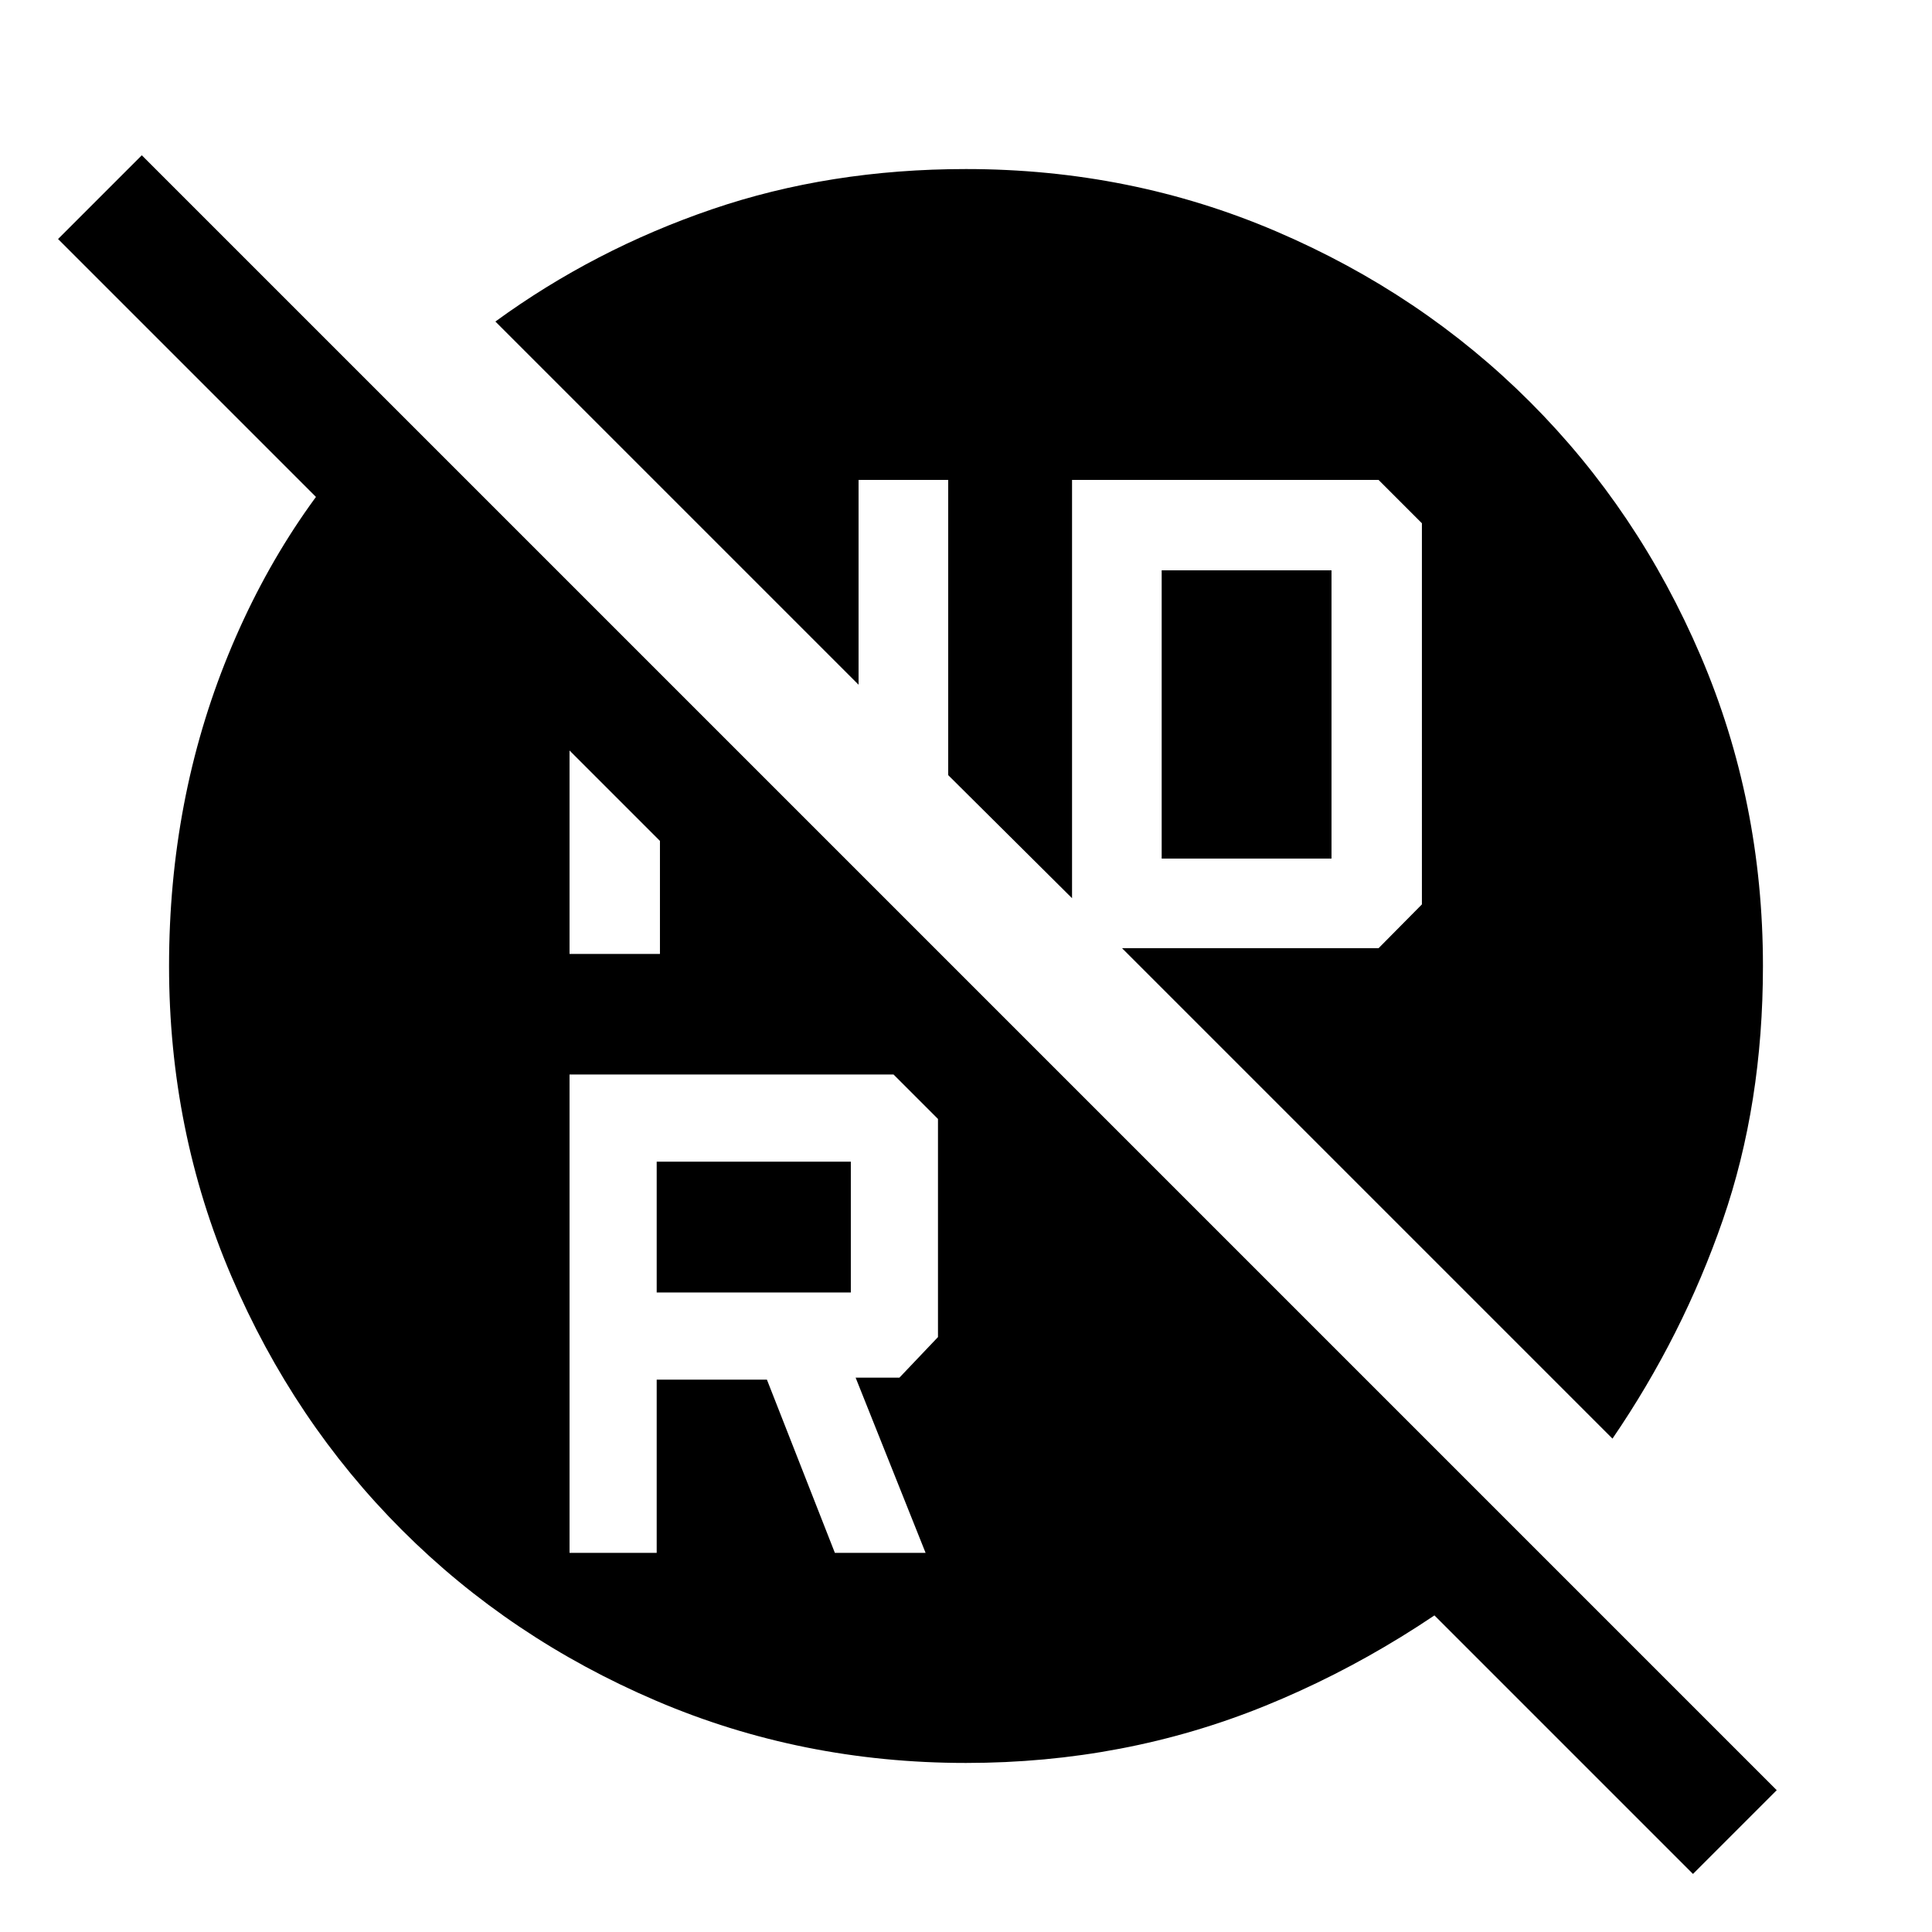<svg xmlns="http://www.w3.org/2000/svg" height="48" viewBox="0 -960 960 960" width="48"><path d="M577.23-533.384h84.385v-143.231H577.23v143.231ZM326.307-317.769h96.463v-65.001h-96.463v65.001ZM283-188.385h43.307v-86.077h54.77l33.769 86.077h45.077l-34.769-87.077h21.769l19.154-20.154v-108.923l-21.154-21.538H283v237.692ZM283-486h44.923v-98.77L283-629.308V-486ZM480-84.001q-81.769 0-154.115-30.962-72.346-30.961-126.153-84.769-53.808-53.807-84.769-126.153Q84.001-398.231 84.001-480q0-82.692 29.423-154.653 29.424-71.962 82.192-122.423l564.075 564.075q-61.307 52.307-131.115 80.653Q558.769-84.001 480-84.001Zm361.231 55.154L28.847-841.231l41.615-41.615L882.846-70.462l-41.615 41.615ZM801.23-245.155 557.539-488.846H685l21.538-21.769V-700L685-721.538H532.693v207.845l-61.539-61.154v-146.691h-44.538v101.768L246.155-800.23q49.077-35.769 107.577-55.769 58.499-20 126.268-20 81.769 0 154.115 30.962 72.346 30.961 126.153 84.769 53.808 53.807 84.769 126.153Q875.999-561.769 875.999-480q0 68.538-19.923 126.153-19.923 57.615-54.846 108.692Z"/></svg>